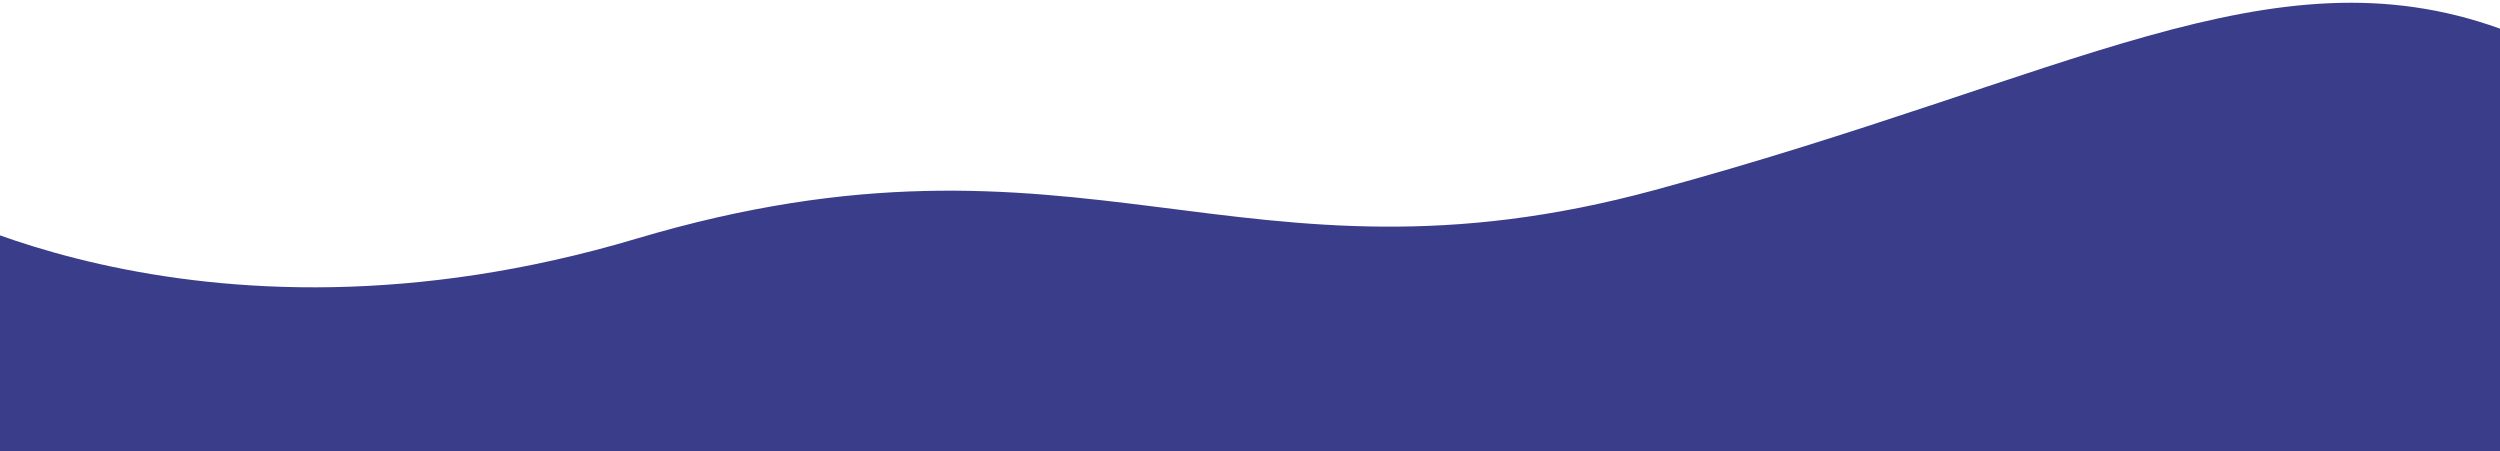 <svg width="1440" height="260" viewBox="0 0 1440 260" fill="none" xmlns="http://www.w3.org/2000/svg">
<path d="M-58 306V109.5C-58 109.5 109.5 214 366.5 137.5C623.5 61 713.5 174.5 953 109.5C1192.5 44.5 1308 -31 1440 16.5V306H-58Z" fill="#3A3E8A"/>
</svg>
